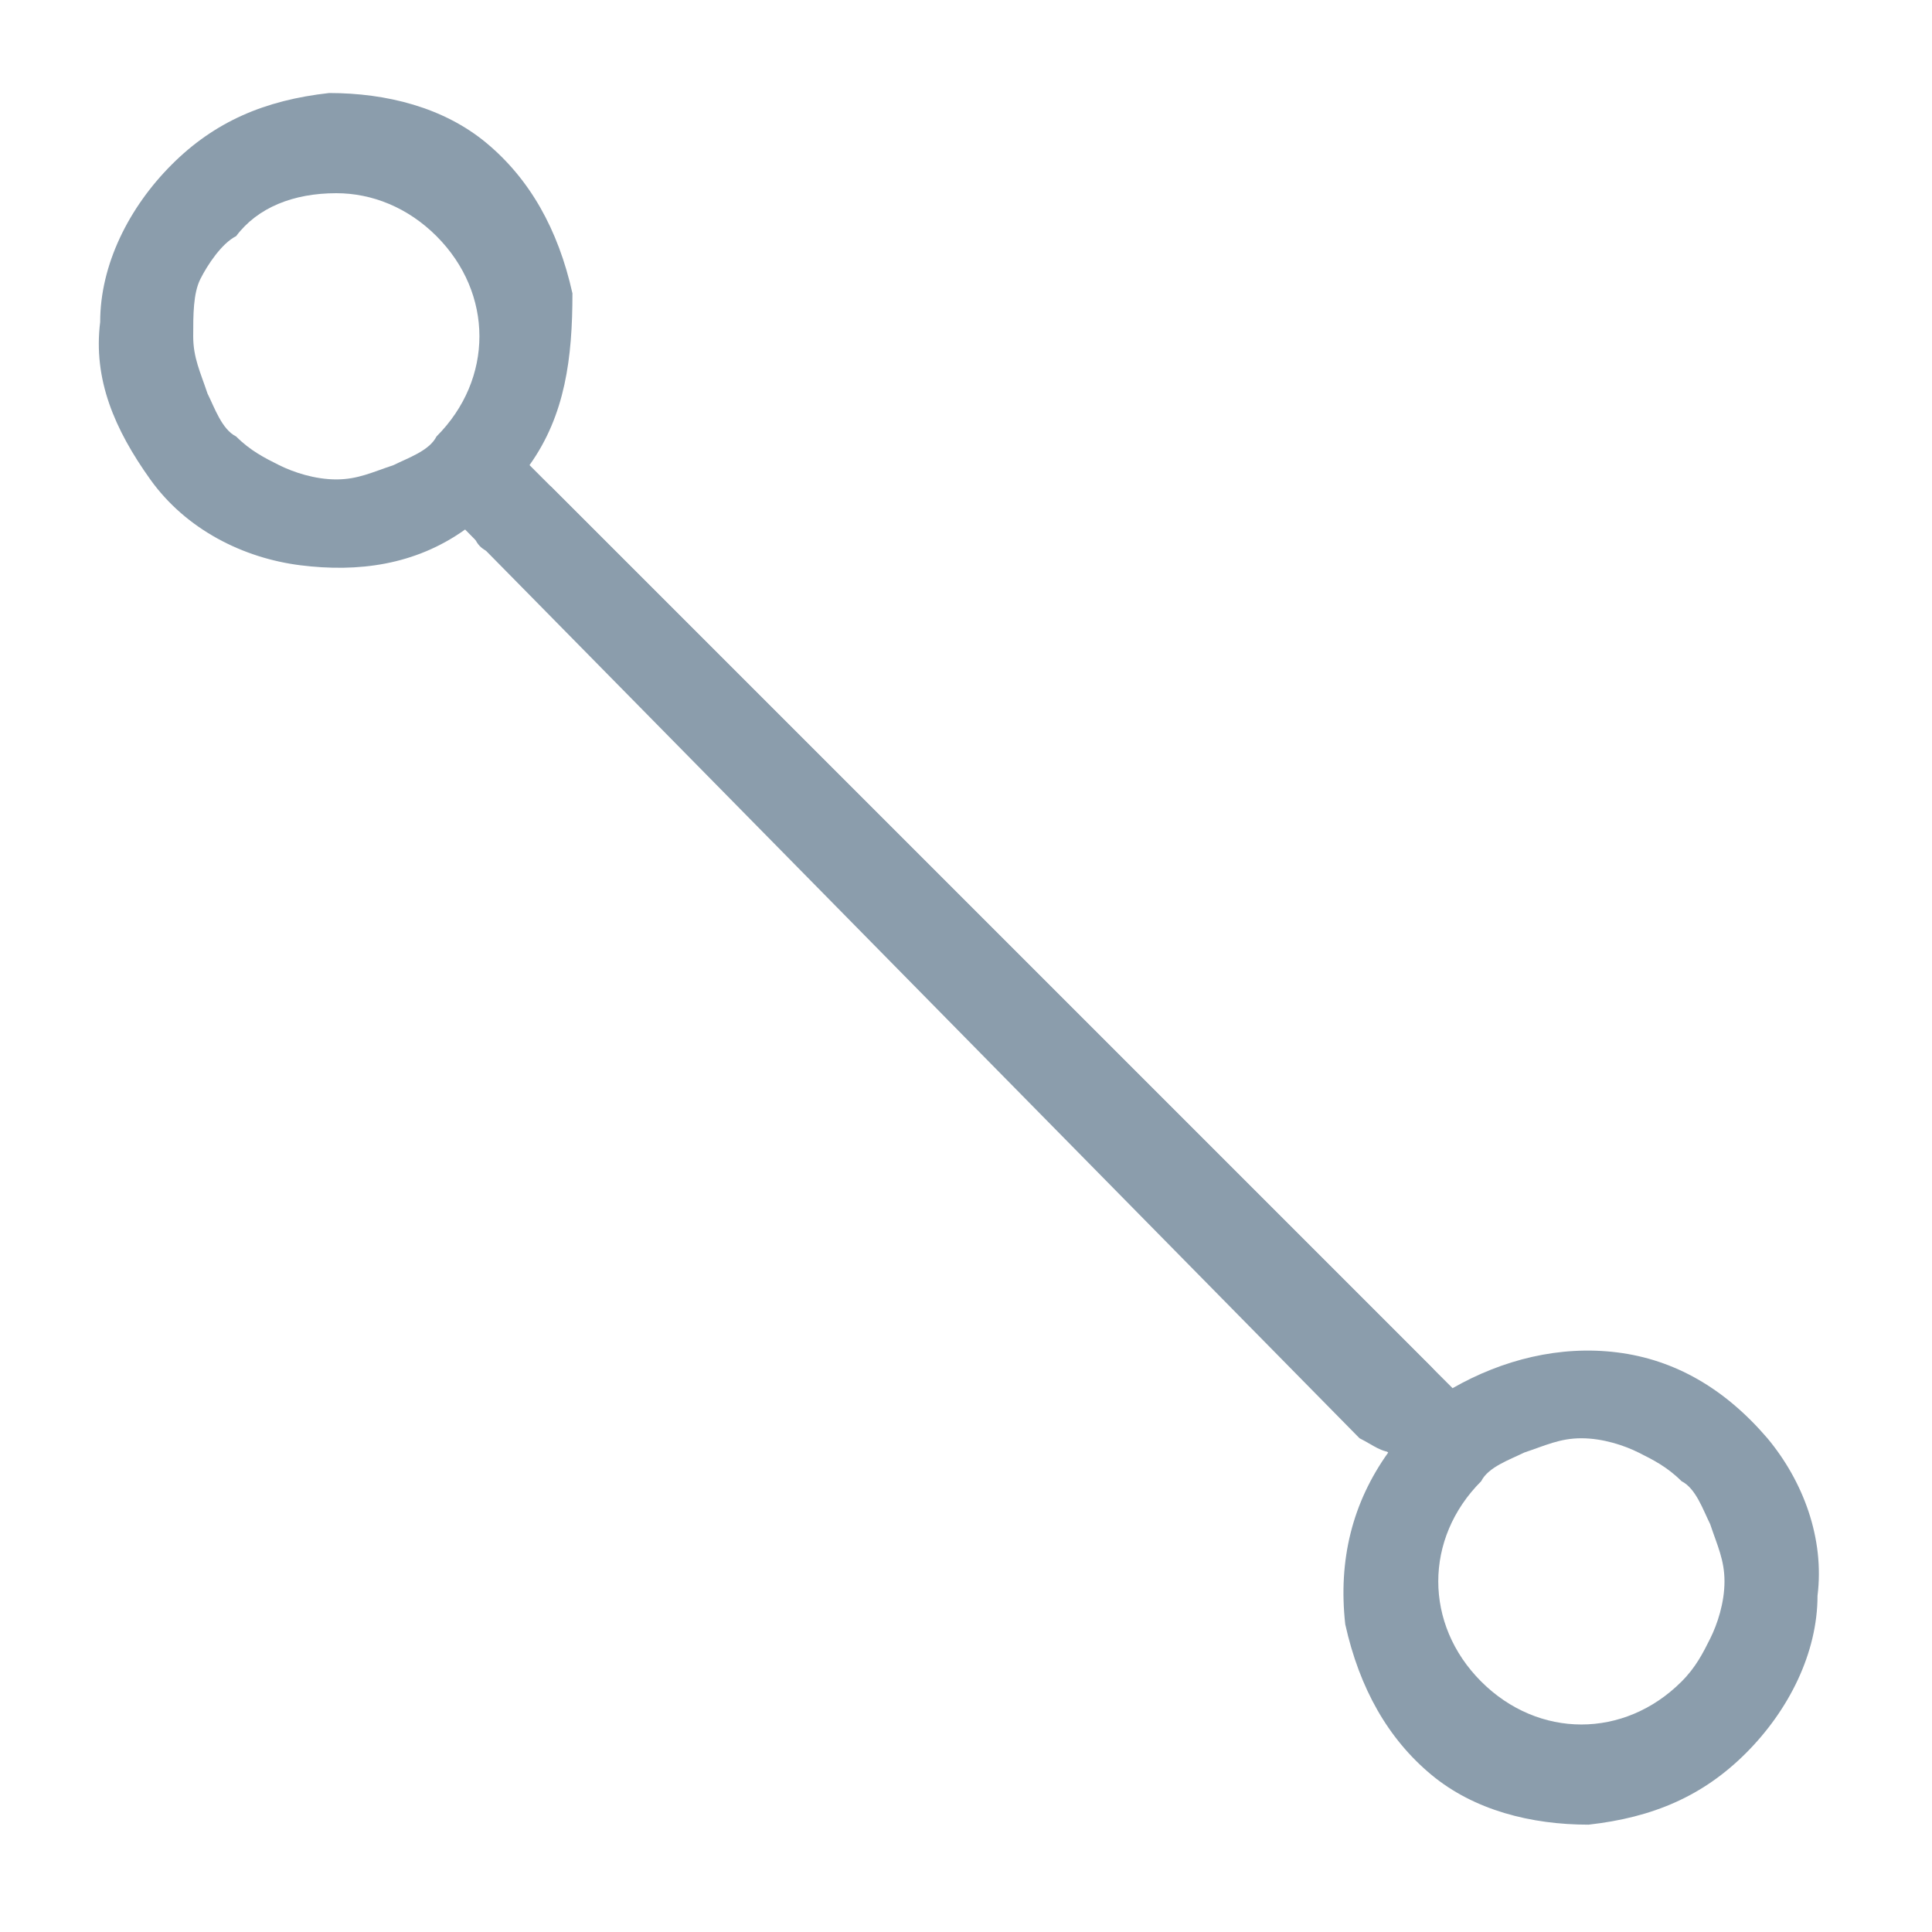 <?xml version="1.0" encoding="utf-8"?>
<!-- Generator: Adobe Illustrator 25.2.1, SVG Export Plug-In . SVG Version: 6.00 Build 0)  -->
<svg version="1.1" id="Layer_1" xmlns="http://www.w3.org/2000/svg" xmlns:xlink="http://www.w3.org/1999/xlink" x="0px" y="0px"
	 viewBox="0 0 27 27" style="enable-background:new 0 0 27 27;" xml:space="preserve">
<style type="text/css">
	.st0{fill:#8B9DAC;}
</style>
<path class="st0" d="M19.4,20.3L6.8,7.7C6.6,7.6,6.6,7.4,6.6,7.2s0.1-0.3,0.2-0.5S7,6.6,7.2,6.6s0.3,0.1,0.5,0.2l12.6,12.6
	c0.7-0.4,1.5-0.6,2.3-0.5c0.8,0.1,1.5,0.5,2.1,1.2c0.5,0.6,0.8,1.4,0.7,2.2c0,0.8-0.4,1.6-1,2.2c-0.6,0.6-1.3,0.9-2.2,1
	c-0.8,0-1.6-0.2-2.2-0.7c-0.6-0.5-1-1.2-1.2-2.1C18.7,21.8,18.9,21,19.4,20.3z M23.5,23.5c0.2-0.2,0.3-0.4,0.4-0.6
	c0.1-0.2,0.2-0.5,0.2-0.8s-0.1-0.5-0.2-0.8c-0.1-0.2-0.2-0.5-0.4-0.6c-0.2-0.2-0.4-0.3-0.6-0.4c-0.2-0.1-0.5-0.2-0.8-0.2
	s-0.5,0.1-0.8,0.2c-0.2,0.1-0.5,0.2-0.6,0.4c-0.4,0.4-0.6,0.9-0.6,1.4c0,0.5,0.2,1,0.6,1.4c0.4,0.4,0.9,0.6,1.4,0.6
	C22.6,24.1,23.1,23.9,23.5,23.5z"/>
<path class="st0" d="M7.4,6.5L20,19.1c0.1,0.1,0.2,0.3,0.2,0.5c0,0.2-0.1,0.3-0.2,0.5c-0.1,0.1-0.3,0.2-0.5,0.2s-0.3-0.1-0.5-0.2
	L6.5,7.4C5.8,7.9,5,8,4.2,7.9C3.4,7.8,2.6,7.4,2.1,6.7S1.3,5.3,1.4,4.5c0-0.8,0.4-1.6,1-2.2c0.6-0.6,1.3-0.9,2.2-1
	c0.8,0,1.6,0.2,2.2,0.7c0.6,0.5,1,1.2,1.2,2.1C8,5,7.9,5.8,7.4,6.5z M3.3,3.3C3.1,3.4,2.9,3.7,2.8,3.9C2.7,4.1,2.7,4.4,2.7,4.7
	s0.1,0.5,0.2,0.8c0.1,0.2,0.2,0.5,0.4,0.6c0.2,0.2,0.4,0.3,0.6,0.4c0.2,0.1,0.5,0.2,0.8,0.2c0.3,0,0.5-0.1,0.8-0.2
	c0.2-0.1,0.5-0.2,0.6-0.4c0.4-0.4,0.6-0.9,0.6-1.4c0-0.5-0.2-1-0.6-1.4C5.7,2.9,5.2,2.7,4.7,2.7C4.1,2.7,3.6,2.9,3.3,3.3z"/>
</svg>
